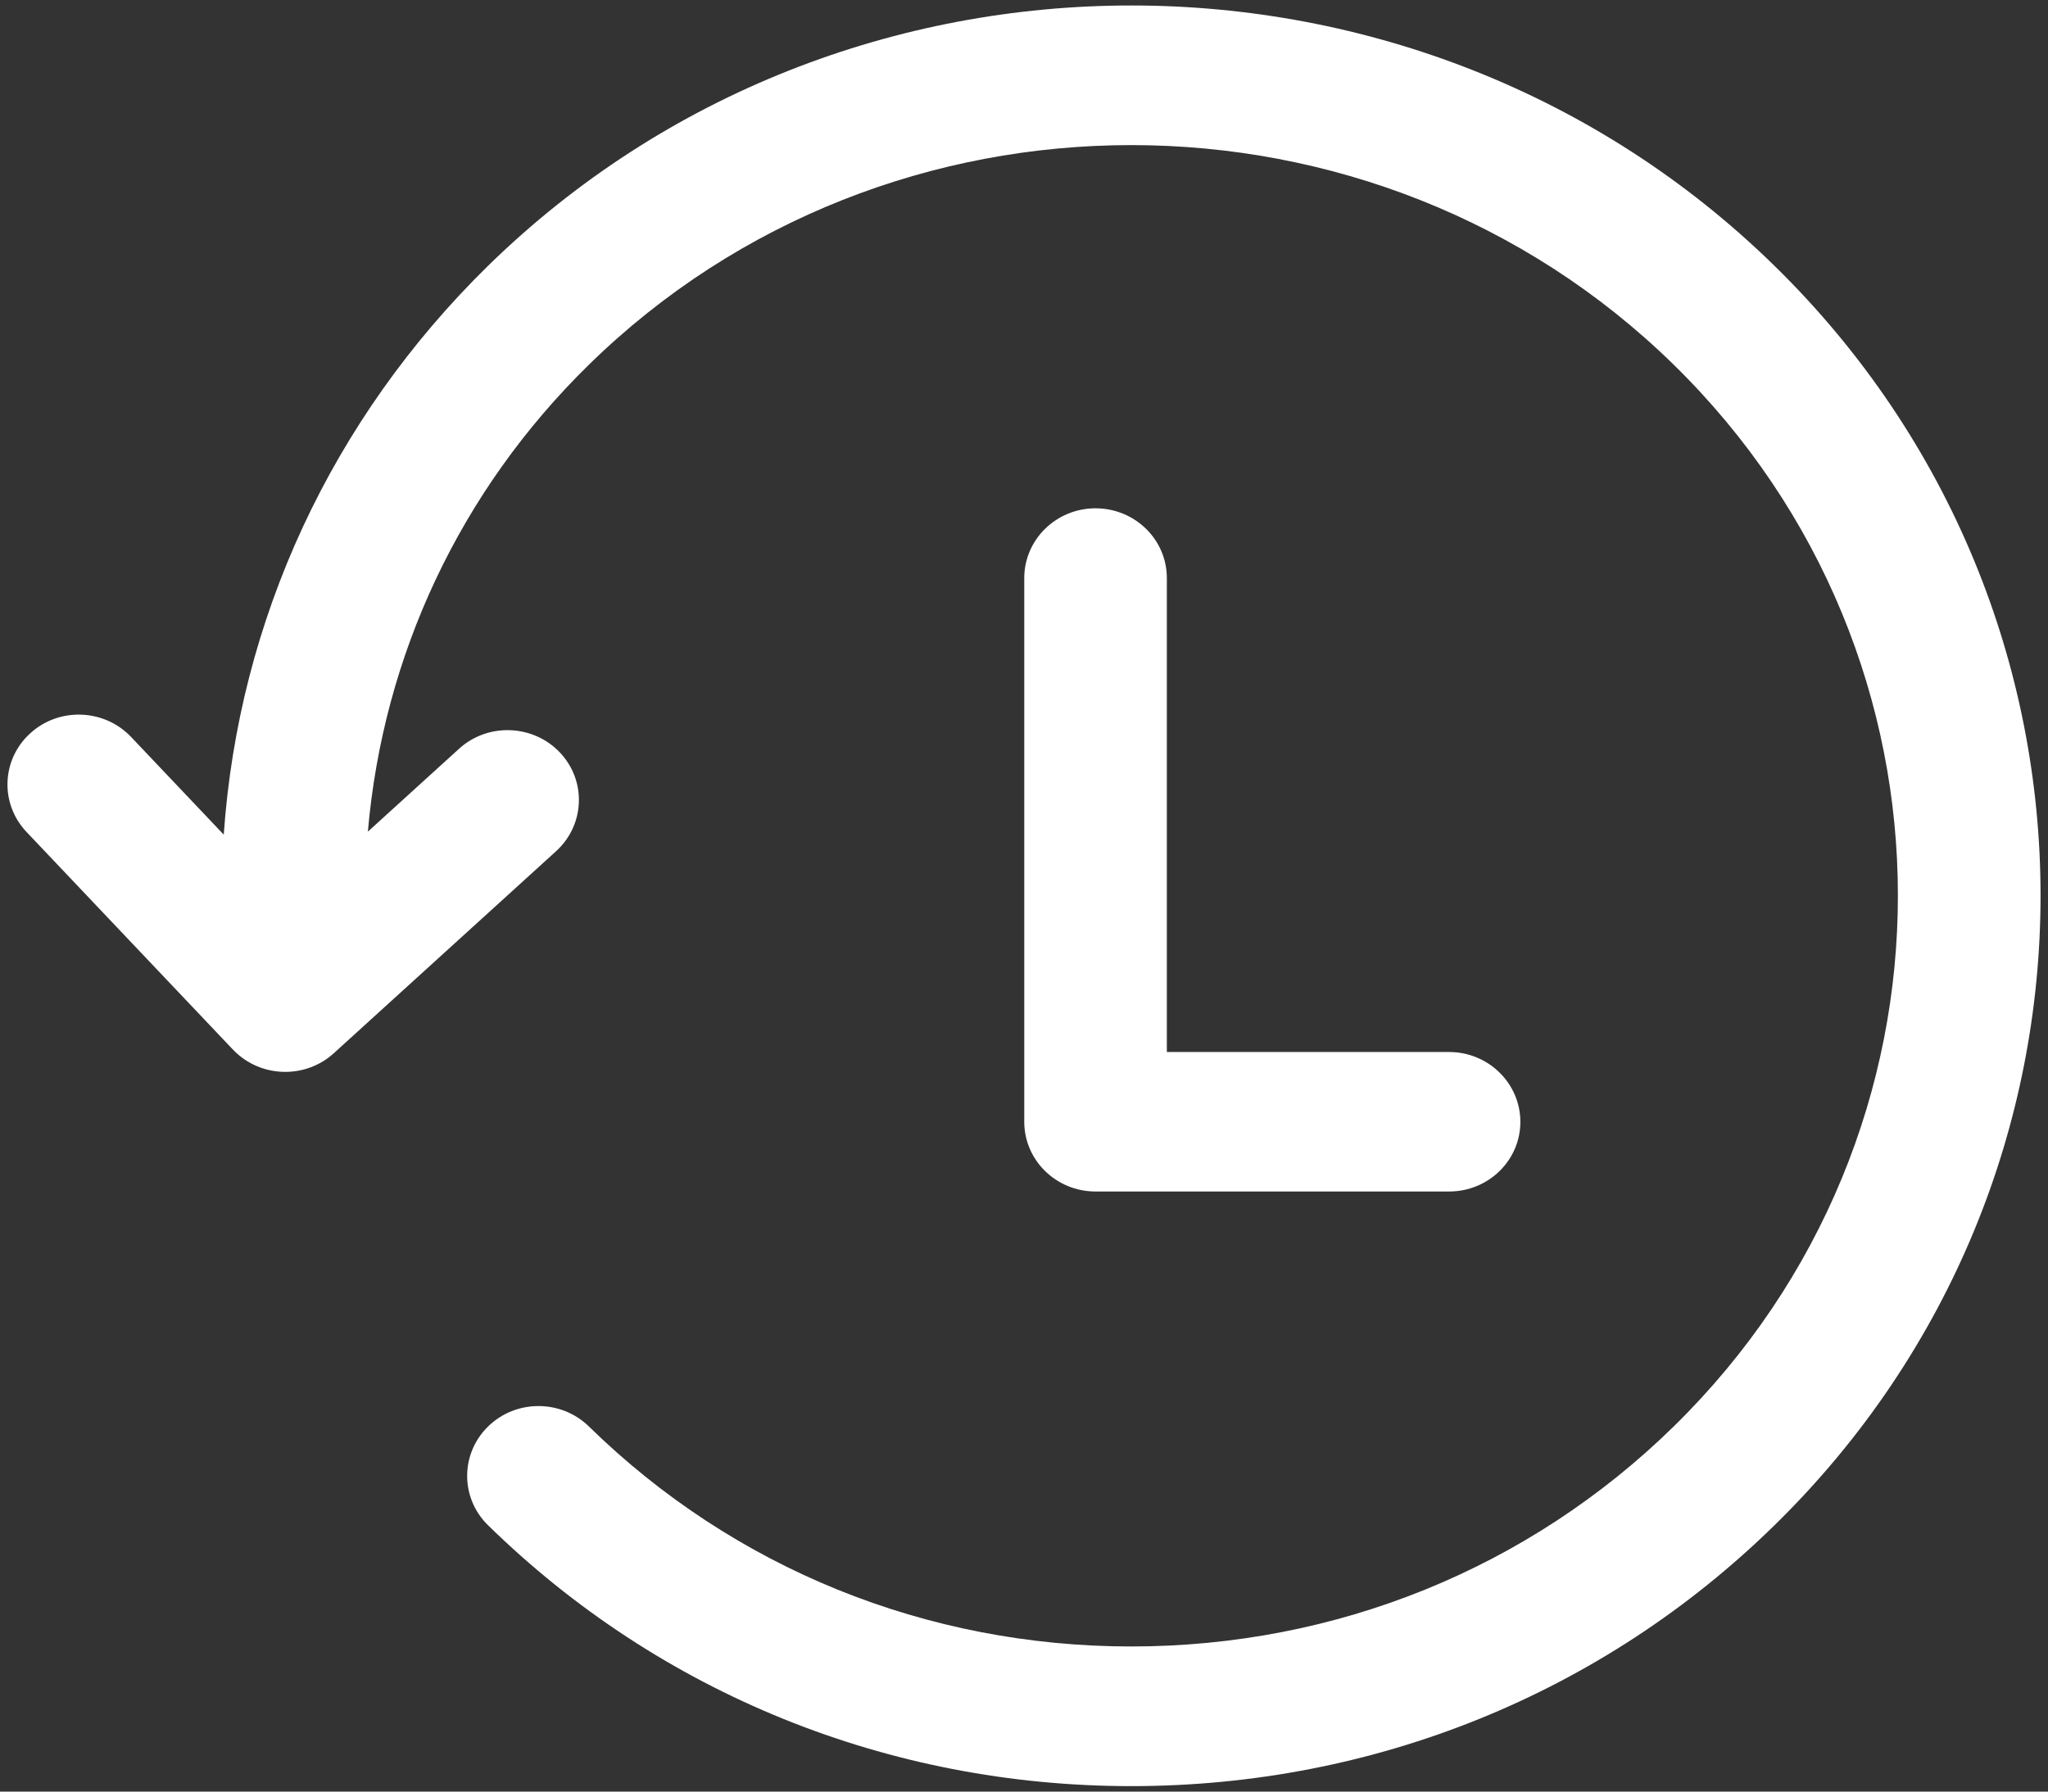 <?xml version="1.0" encoding="UTF-8"?>
<svg width="24px" height="21px" viewBox="0 0 24 21" version="1.1" xmlns="http://www.w3.org/2000/svg" xmlns:xlink="http://www.w3.org/1999/xlink">
    <rect x="0" y="0" width="24" height="21" fill="#333333" stroke="none"/>
    <!-- Generator: Sketch 51.2 (57519) - http://www.bohemiancoding.com/sketch -->
    <title>noun_History_11143</title>
    <desc>Created with Sketch.</desc>
    <defs/>
    <g id="noun_History_11143" stroke="none" stroke-width="1" fill="none" fill-rule="evenodd">
        <g fill="#FFFFFF" fill-rule="nonzero" id="Group">
            <g>
                <path d="M16.982,12.331 L13.674,12.331 L13.674,6.776 C13.674,6.323 13.299,5.958 12.838,5.958 C12.378,5.958 12.003,6.324 12.003,6.776 L12.003,13.149 C12.003,13.601 12.378,13.966 12.838,13.966 L12.84,13.966 L16.982,13.966 C17.443,13.966 17.817,13.601 17.817,13.149 C17.816,12.698 17.442,12.331 16.982,12.331 Z" id="Shape"/>
                <path d="M20.795,3.116 C16.639,-0.953 9.877,-0.953 5.719,3.116 C3.885,4.913 2.797,7.264 2.622,9.783 L1.536,8.638 C1.222,8.307 0.692,8.287 0.355,8.595 C0.016,8.902 -0.003,9.421 0.311,9.752 L2.73,12.303 C2.895,12.476 3.118,12.564 3.343,12.564 C3.546,12.564 3.75,12.492 3.911,12.346 L6.517,9.977 C6.855,9.669 6.875,9.151 6.561,8.82 C6.247,8.489 5.717,8.469 5.379,8.777 L4.311,9.748 C4.49,7.681 5.391,5.753 6.902,4.274 C10.406,0.843 16.109,0.843 19.613,4.274 C23.117,7.705 23.117,13.289 19.613,16.721 C17.916,18.383 15.658,19.299 13.257,19.299 C10.857,19.299 8.6,18.383 6.902,16.721 C6.575,16.401 6.045,16.401 5.719,16.721 C5.393,17.041 5.393,17.559 5.719,17.878 C7.734,19.85 10.411,20.936 13.257,20.936 C16.105,20.936 18.782,19.85 20.795,17.878 C24.952,13.809 24.952,7.186 20.795,3.116 Z" id="Shape"/>
            </g>
        </g>
    </g>
</svg>